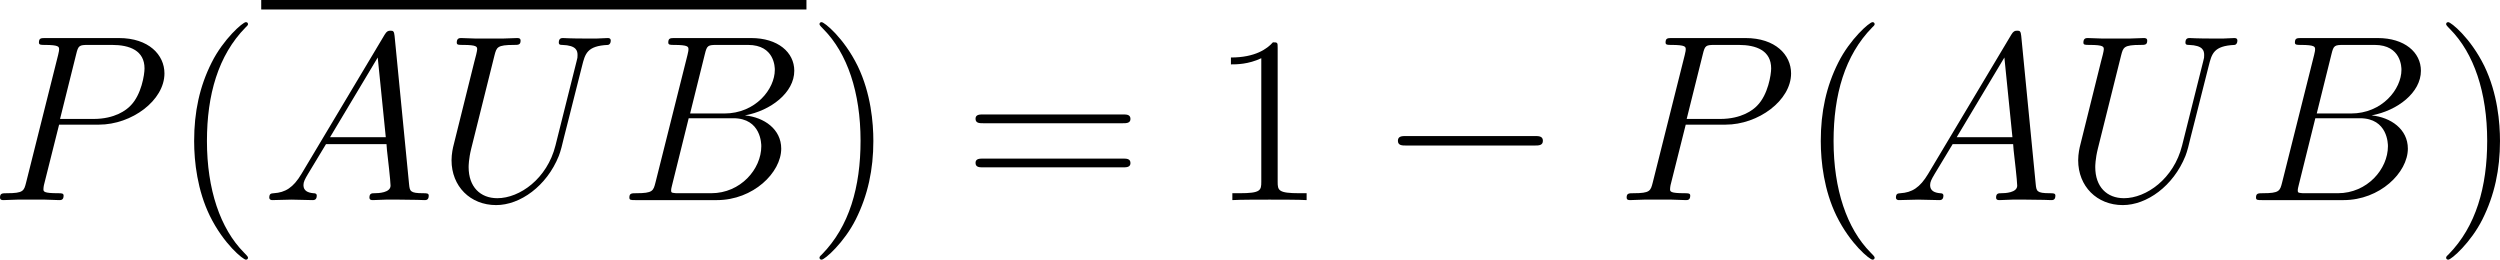 <?xml version='1.0' encoding='UTF-8'?>
<!-- Generated by CodeCogs with dvisvgm 3.2.2 -->
<svg version='1.1' xmlns='http://www.w3.org/2000/svg' xmlns:xlink='http://www.w3.org/1999/xlink' width='142.336pt' height='14.784pt' viewBox='-.72 -.297 142.336 14.784'>
<defs>
<path id='g2-40' d='M3.885 2.905C3.885 2.869 3.885 2.845 3.682 2.642C2.487 1.435 1.817-.538 1.817-2.977C1.817-5.296 2.379-7.293 3.766-8.703C3.885-8.811 3.885-8.835 3.885-8.871C3.885-8.942 3.826-8.966 3.778-8.966C3.622-8.966 2.642-8.106 2.056-6.934C1.447-5.727 1.172-4.447 1.172-2.977C1.172-1.913 1.339-.49 1.961 .789C2.666 2.224 3.646 3.001 3.778 3.001C3.826 3.001 3.885 2.977 3.885 2.905Z'/>
<path id='g2-41' d='M3.371-2.977C3.371-3.885 3.252-5.368 2.582-6.755C1.877-8.189 .897-8.966 .765-8.966C.717-8.966 .658-8.942 .658-8.871C.658-8.835 .658-8.811 .861-8.608C2.056-7.4 2.726-5.428 2.726-2.989C2.726-.669 2.164 1.327 .777 2.738C.658 2.845 .658 2.869 .658 2.905C.658 2.977 .717 3.001 .765 3.001C.921 3.001 1.901 2.14 2.487 .968C3.096-.251 3.371-1.542 3.371-2.977Z'/>
<path id='g2-49' d='M3.443-7.663C3.443-7.938 3.443-7.95 3.204-7.95C2.917-7.627 2.319-7.185 1.088-7.185V-6.838C1.363-6.838 1.961-6.838 2.618-7.149V-.921C2.618-.49 2.582-.347 1.53-.347H1.16V0C1.482-.024 2.642-.024 3.037-.024S4.579-.024 4.902 0V-.347H4.531C3.479-.347 3.443-.49 3.443-.921V-7.663Z'/>
<path id='g2-61' d='M8.07-3.873C8.237-3.873 8.452-3.873 8.452-4.089C8.452-4.316 8.249-4.316 8.07-4.316H1.028C.861-4.316 .646-4.316 .646-4.101C.646-3.873 .849-3.873 1.028-3.873H8.07ZM8.07-1.65C8.237-1.65 8.452-1.65 8.452-1.865C8.452-2.092 8.249-2.092 8.07-2.092H1.028C.861-2.092 .646-2.092 .646-1.877C.646-1.65 .849-1.65 1.028-1.65H8.07Z'/>
<path id='g0-0' d='M7.878-2.75C8.082-2.75 8.297-2.75 8.297-2.989S8.082-3.228 7.878-3.228H1.411C1.207-3.228 .992-3.228 .992-2.989S1.207-2.75 1.411-2.75H7.878Z'/>
<path id='g1-65' d='M2.032-1.327C1.614-.622 1.207-.383 .634-.347C.502-.335 .406-.335 .406-.12C.406-.048 .466 0 .55 0C.765 0 1.303-.024 1.518-.024C1.865-.024 2.248 0 2.582 0C2.654 0 2.798 0 2.798-.227C2.798-.335 2.702-.347 2.63-.347C2.355-.371 2.128-.466 2.128-.753C2.128-.921 2.2-1.052 2.355-1.315L3.264-2.821H6.312C6.324-2.714 6.324-2.618 6.336-2.511C6.372-2.2 6.516-.956 6.516-.729C6.516-.371 5.906-.347 5.715-.347C5.583-.347 5.452-.347 5.452-.132C5.452 0 5.559 0 5.631 0C5.834 0 6.073-.024 6.276-.024H6.958C7.687-.024 8.213 0 8.225 0C8.309 0 8.44 0 8.44-.227C8.44-.347 8.333-.347 8.153-.347C7.496-.347 7.484-.454 7.448-.813L6.719-8.273C6.695-8.512 6.647-8.536 6.516-8.536C6.396-8.536 6.324-8.512 6.217-8.333L2.032-1.327ZM3.467-3.168L5.87-7.185L6.276-3.168H3.467Z'/>
<path id='g1-66' d='M4.376-7.352C4.483-7.795 4.531-7.819 4.997-7.819H6.551C7.902-7.819 7.902-6.671 7.902-6.563C7.902-5.595 6.934-4.364 5.356-4.364H3.634L4.376-7.352ZM6.396-4.268C7.699-4.507 8.883-5.416 8.883-6.516C8.883-7.448 8.058-8.165 6.707-8.165H2.869C2.642-8.165 2.534-8.165 2.534-7.938C2.534-7.819 2.642-7.819 2.821-7.819C3.551-7.819 3.551-7.723 3.551-7.592C3.551-7.568 3.551-7.496 3.503-7.317L1.889-.885C1.781-.466 1.757-.347 .921-.347C.693-.347 .574-.347 .574-.132C.574 0 .646 0 .885 0H4.985C6.814 0 8.225-1.387 8.225-2.594C8.225-3.575 7.364-4.172 6.396-4.268ZM4.698-.347H3.084C2.917-.347 2.893-.347 2.821-.359C2.69-.371 2.678-.395 2.678-.49C2.678-.574 2.702-.646 2.726-.753L3.563-4.125H5.81C7.221-4.125 7.221-2.809 7.221-2.714C7.221-1.566 6.181-.347 4.698-.347Z'/>
<path id='g1-80' d='M3.539-3.802H5.547C7.197-3.802 8.847-5.021 8.847-6.384C8.847-7.317 8.058-8.165 6.551-8.165H2.857C2.63-8.165 2.523-8.165 2.523-7.938C2.523-7.819 2.63-7.819 2.809-7.819C3.539-7.819 3.539-7.723 3.539-7.592C3.539-7.568 3.539-7.496 3.491-7.317L1.877-.885C1.769-.466 1.745-.347 .909-.347C.681-.347 .562-.347 .562-.132C.562 0 .669 0 .741 0C.968 0 1.207-.024 1.435-.024H2.833C3.061-.024 3.312 0 3.539 0C3.634 0 3.766 0 3.766-.227C3.766-.347 3.658-.347 3.479-.347C2.762-.347 2.75-.43 2.75-.55C2.75-.61 2.762-.693 2.774-.753L3.539-3.802ZM4.4-7.352C4.507-7.795 4.555-7.819 5.021-7.819H6.205C7.101-7.819 7.843-7.532 7.843-6.635C7.843-6.324 7.687-5.308 7.137-4.758C6.934-4.543 6.36-4.089 5.272-4.089H3.587L4.4-7.352Z'/>
<path id='g1-85' d='M6.049-2.75C5.631-1.076 4.244-.096 3.12-.096C2.26-.096 1.674-.669 1.674-1.662C1.674-1.71 1.674-2.068 1.805-2.594L2.977-7.293C3.084-7.699 3.108-7.819 3.957-7.819C4.172-7.819 4.292-7.819 4.292-8.034C4.292-8.165 4.184-8.165 4.113-8.165C3.897-8.165 3.646-8.141 3.419-8.141H2.008C1.781-8.141 1.53-8.165 1.303-8.165C1.219-8.165 1.076-8.165 1.076-7.938C1.076-7.819 1.16-7.819 1.387-7.819C2.104-7.819 2.104-7.723 2.104-7.592C2.104-7.52 2.02-7.173 1.961-6.97L.921-2.786C.885-2.654 .813-2.331 .813-2.008C.813-.693 1.757 .251 3.061 .251C4.268 .251 5.607-.705 6.217-2.224C6.3-2.427 6.408-2.845 6.48-3.168C6.599-3.599 6.85-4.651 6.934-4.961L7.388-6.755C7.544-7.376 7.639-7.771 8.691-7.819C8.787-7.831 8.835-7.926 8.835-8.034C8.835-8.165 8.727-8.165 8.679-8.165C8.512-8.165 8.297-8.141 8.13-8.141H7.568C6.826-8.141 6.444-8.165 6.432-8.165C6.36-8.165 6.217-8.165 6.217-7.938C6.217-7.819 6.312-7.819 6.396-7.819C7.113-7.795 7.161-7.52 7.161-7.305C7.161-7.197 7.161-7.161 7.113-6.994L6.049-2.75Z'/>
</defs>
<g id='page1' transform='matrix(1.13 0 0 1.13 -192.634 -79.529)'>
<use x='169.274' y='80.199' xlink:href='#g1-80'/>
<use x='178.445' y='80.199' xlink:href='#g2-40'/>
<rect x='182.997' y='70.117' height='.478' width='27.471'/>
<use x='182.997' y='80.199' xlink:href='#g1-65'/>
<use x='191.773' y='80.199' xlink:href='#g1-85'/>
<use x='200.972' y='80.199' xlink:href='#g1-66'/>
<use x='210.468' y='80.199' xlink:href='#g2-41'/>
<use x='218.341' y='80.199' xlink:href='#g2-61'/>
<use x='230.767' y='80.199' xlink:href='#g2-49'/>
<use x='239.276' y='80.199' xlink:href='#g0-0'/>
<use x='251.231' y='80.199' xlink:href='#g1-80'/>
<use x='260.402' y='80.199' xlink:href='#g2-40'/>
<use x='264.955' y='80.199' xlink:href='#g1-65'/>
<use x='273.73' y='80.199' xlink:href='#g1-85'/>
<use x='282.929' y='80.199' xlink:href='#g1-66'/>
<use x='292.425' y='80.199' xlink:href='#g2-41'/>
</g>
</svg>